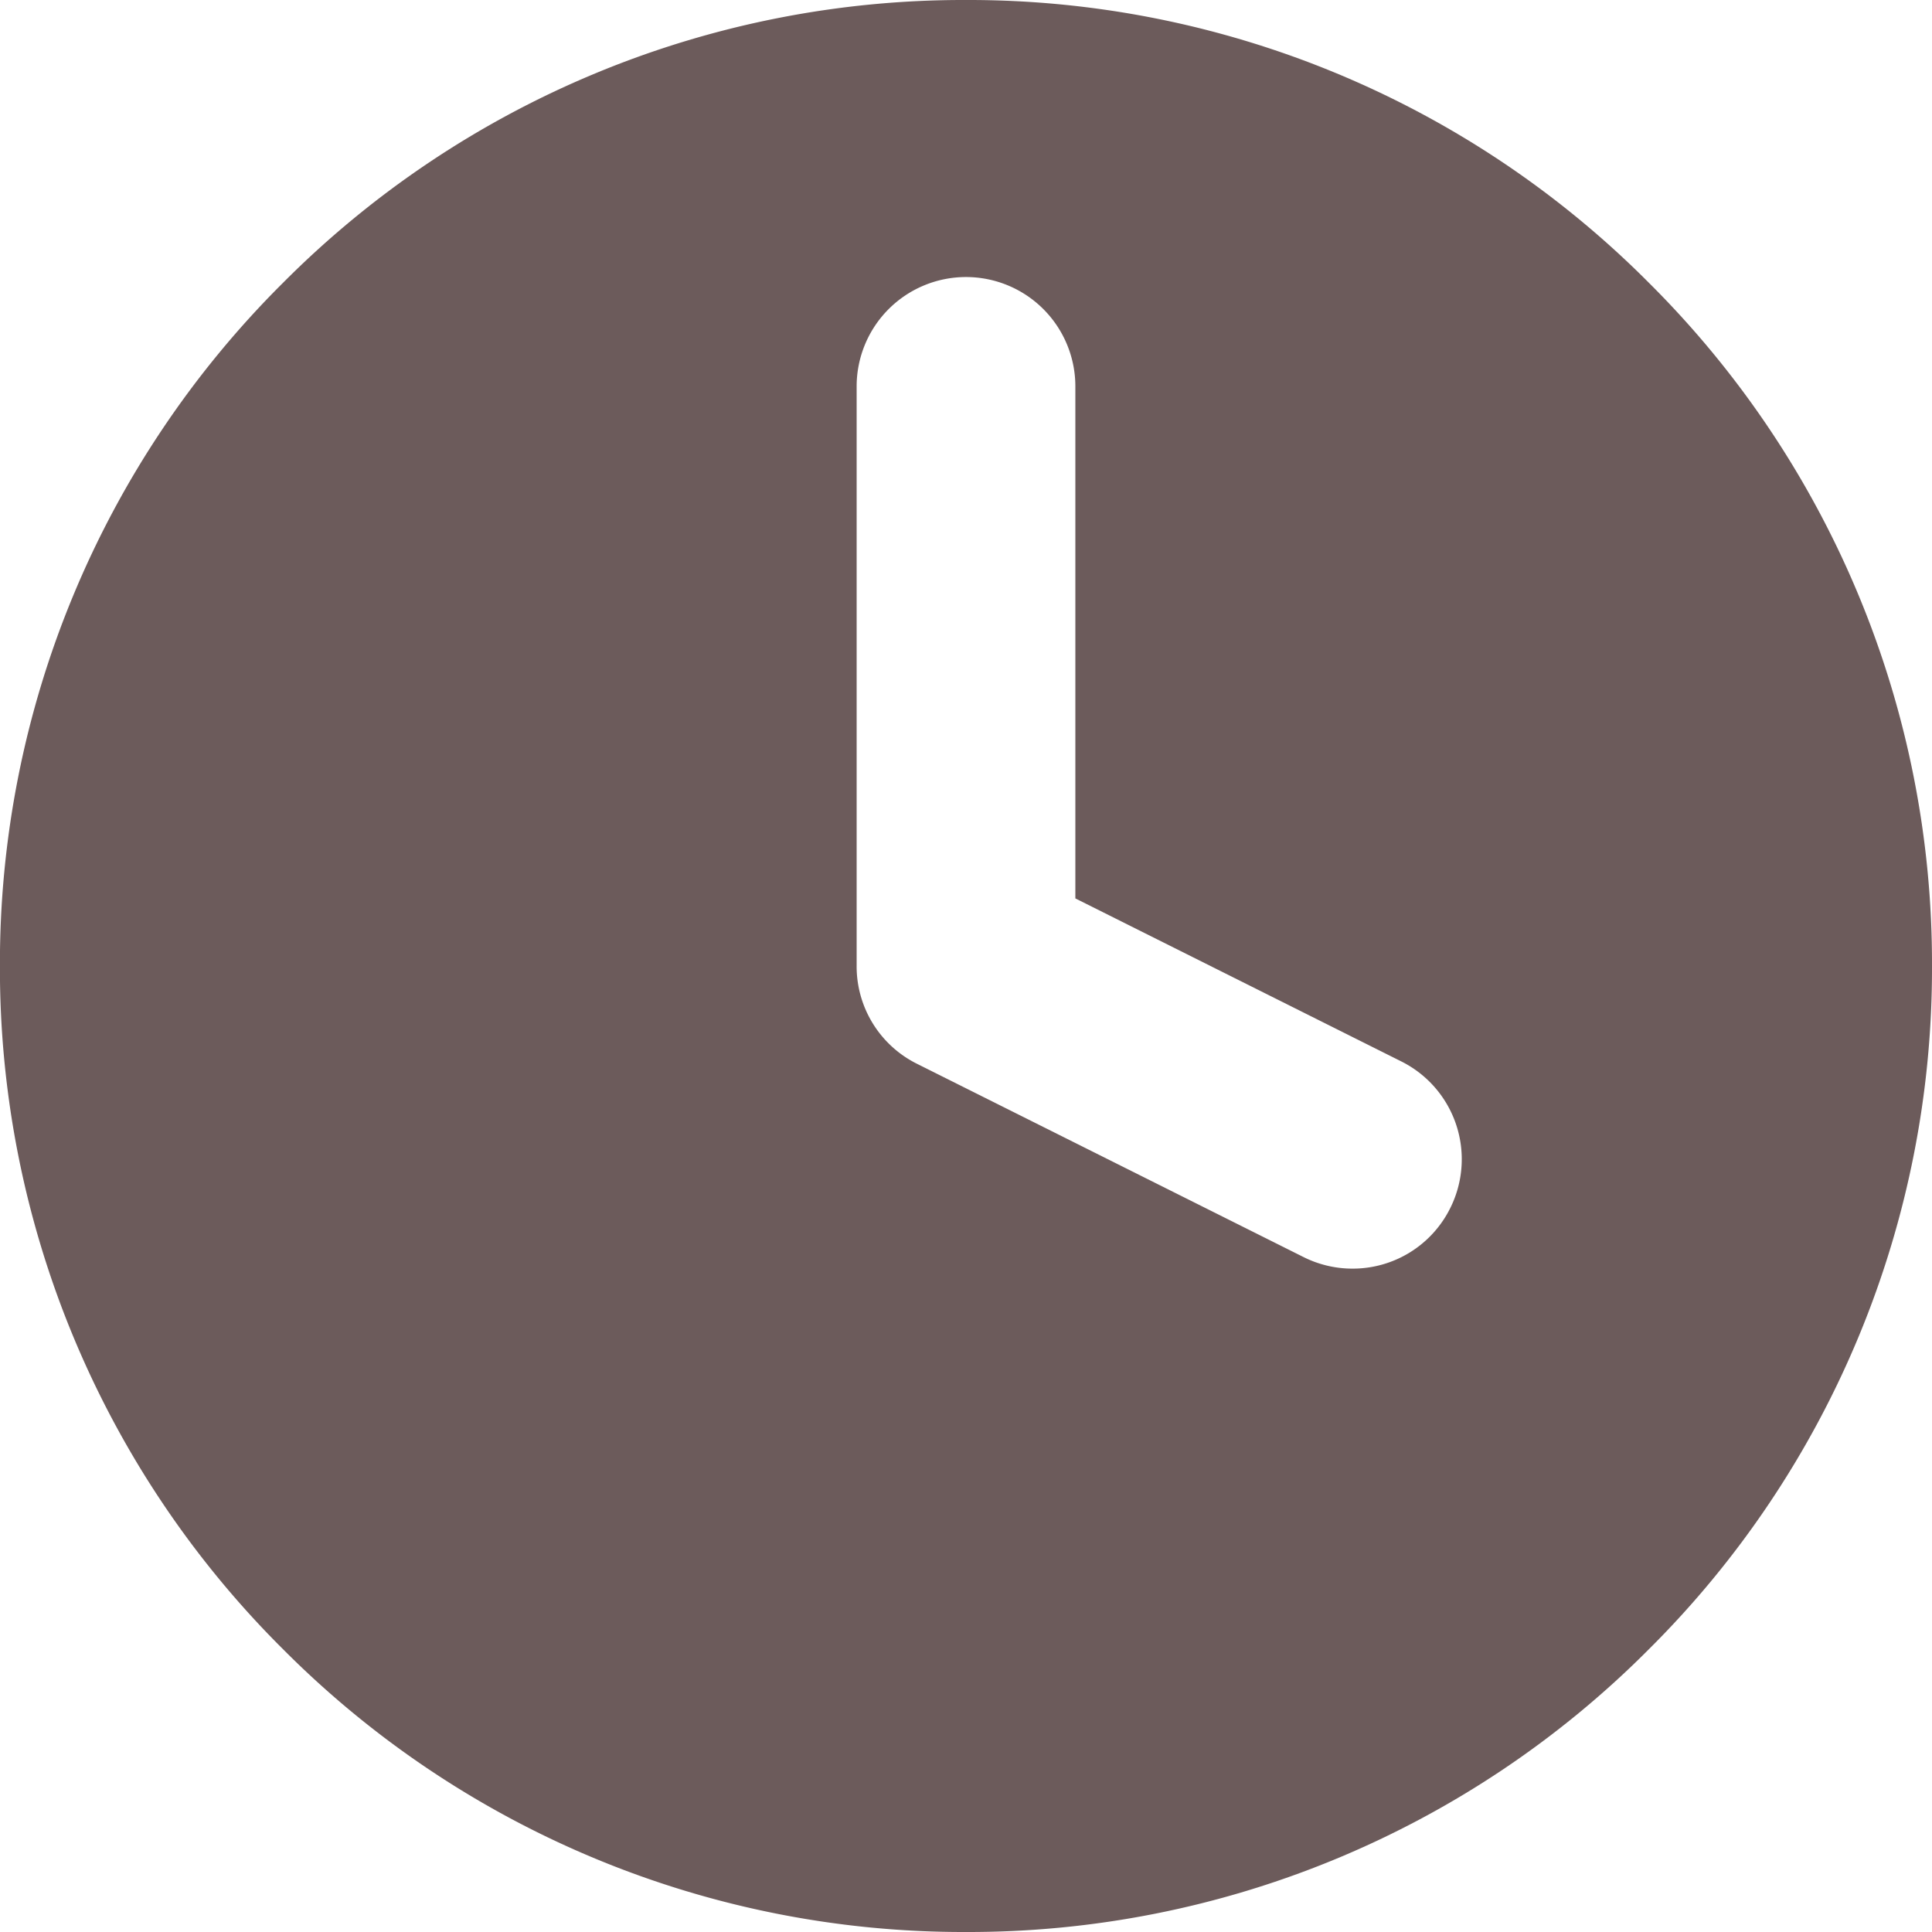 <svg xmlns="http://www.w3.org/2000/svg" width="26.5" height="26.5" viewBox="0 0 26.5 26.5">
  <path id="빼기_3" data-name="빼기 3" d="M1852.25-2323.5a13.164,13.164,0,0,1-9.37-3.881,13.163,13.163,0,0,1-3.881-9.369,13.163,13.163,0,0,1,3.881-9.369,13.165,13.165,0,0,1,9.37-3.881,13.164,13.164,0,0,1,9.369,3.881,13.163,13.163,0,0,1,3.881,9.369,13.163,13.163,0,0,1-3.881,9.369A13.163,13.163,0,0,1,1852.25-2323.5Zm0-22.7a1.5,1.5,0,0,0-1.5,1.5v7.95a1.492,1.492,0,0,0,.829,1.342l5.3,2.65a1.5,1.5,0,0,0,.67.159,1.493,1.493,0,0,0,1.343-.83,1.5,1.5,0,0,0-.671-2.012l-4.471-2.236v-7.023A1.5,1.5,0,0,0,1852.25-2346.2Z" transform="translate(-1839 2350)" fill="#6c5b5b"/>
</svg>
